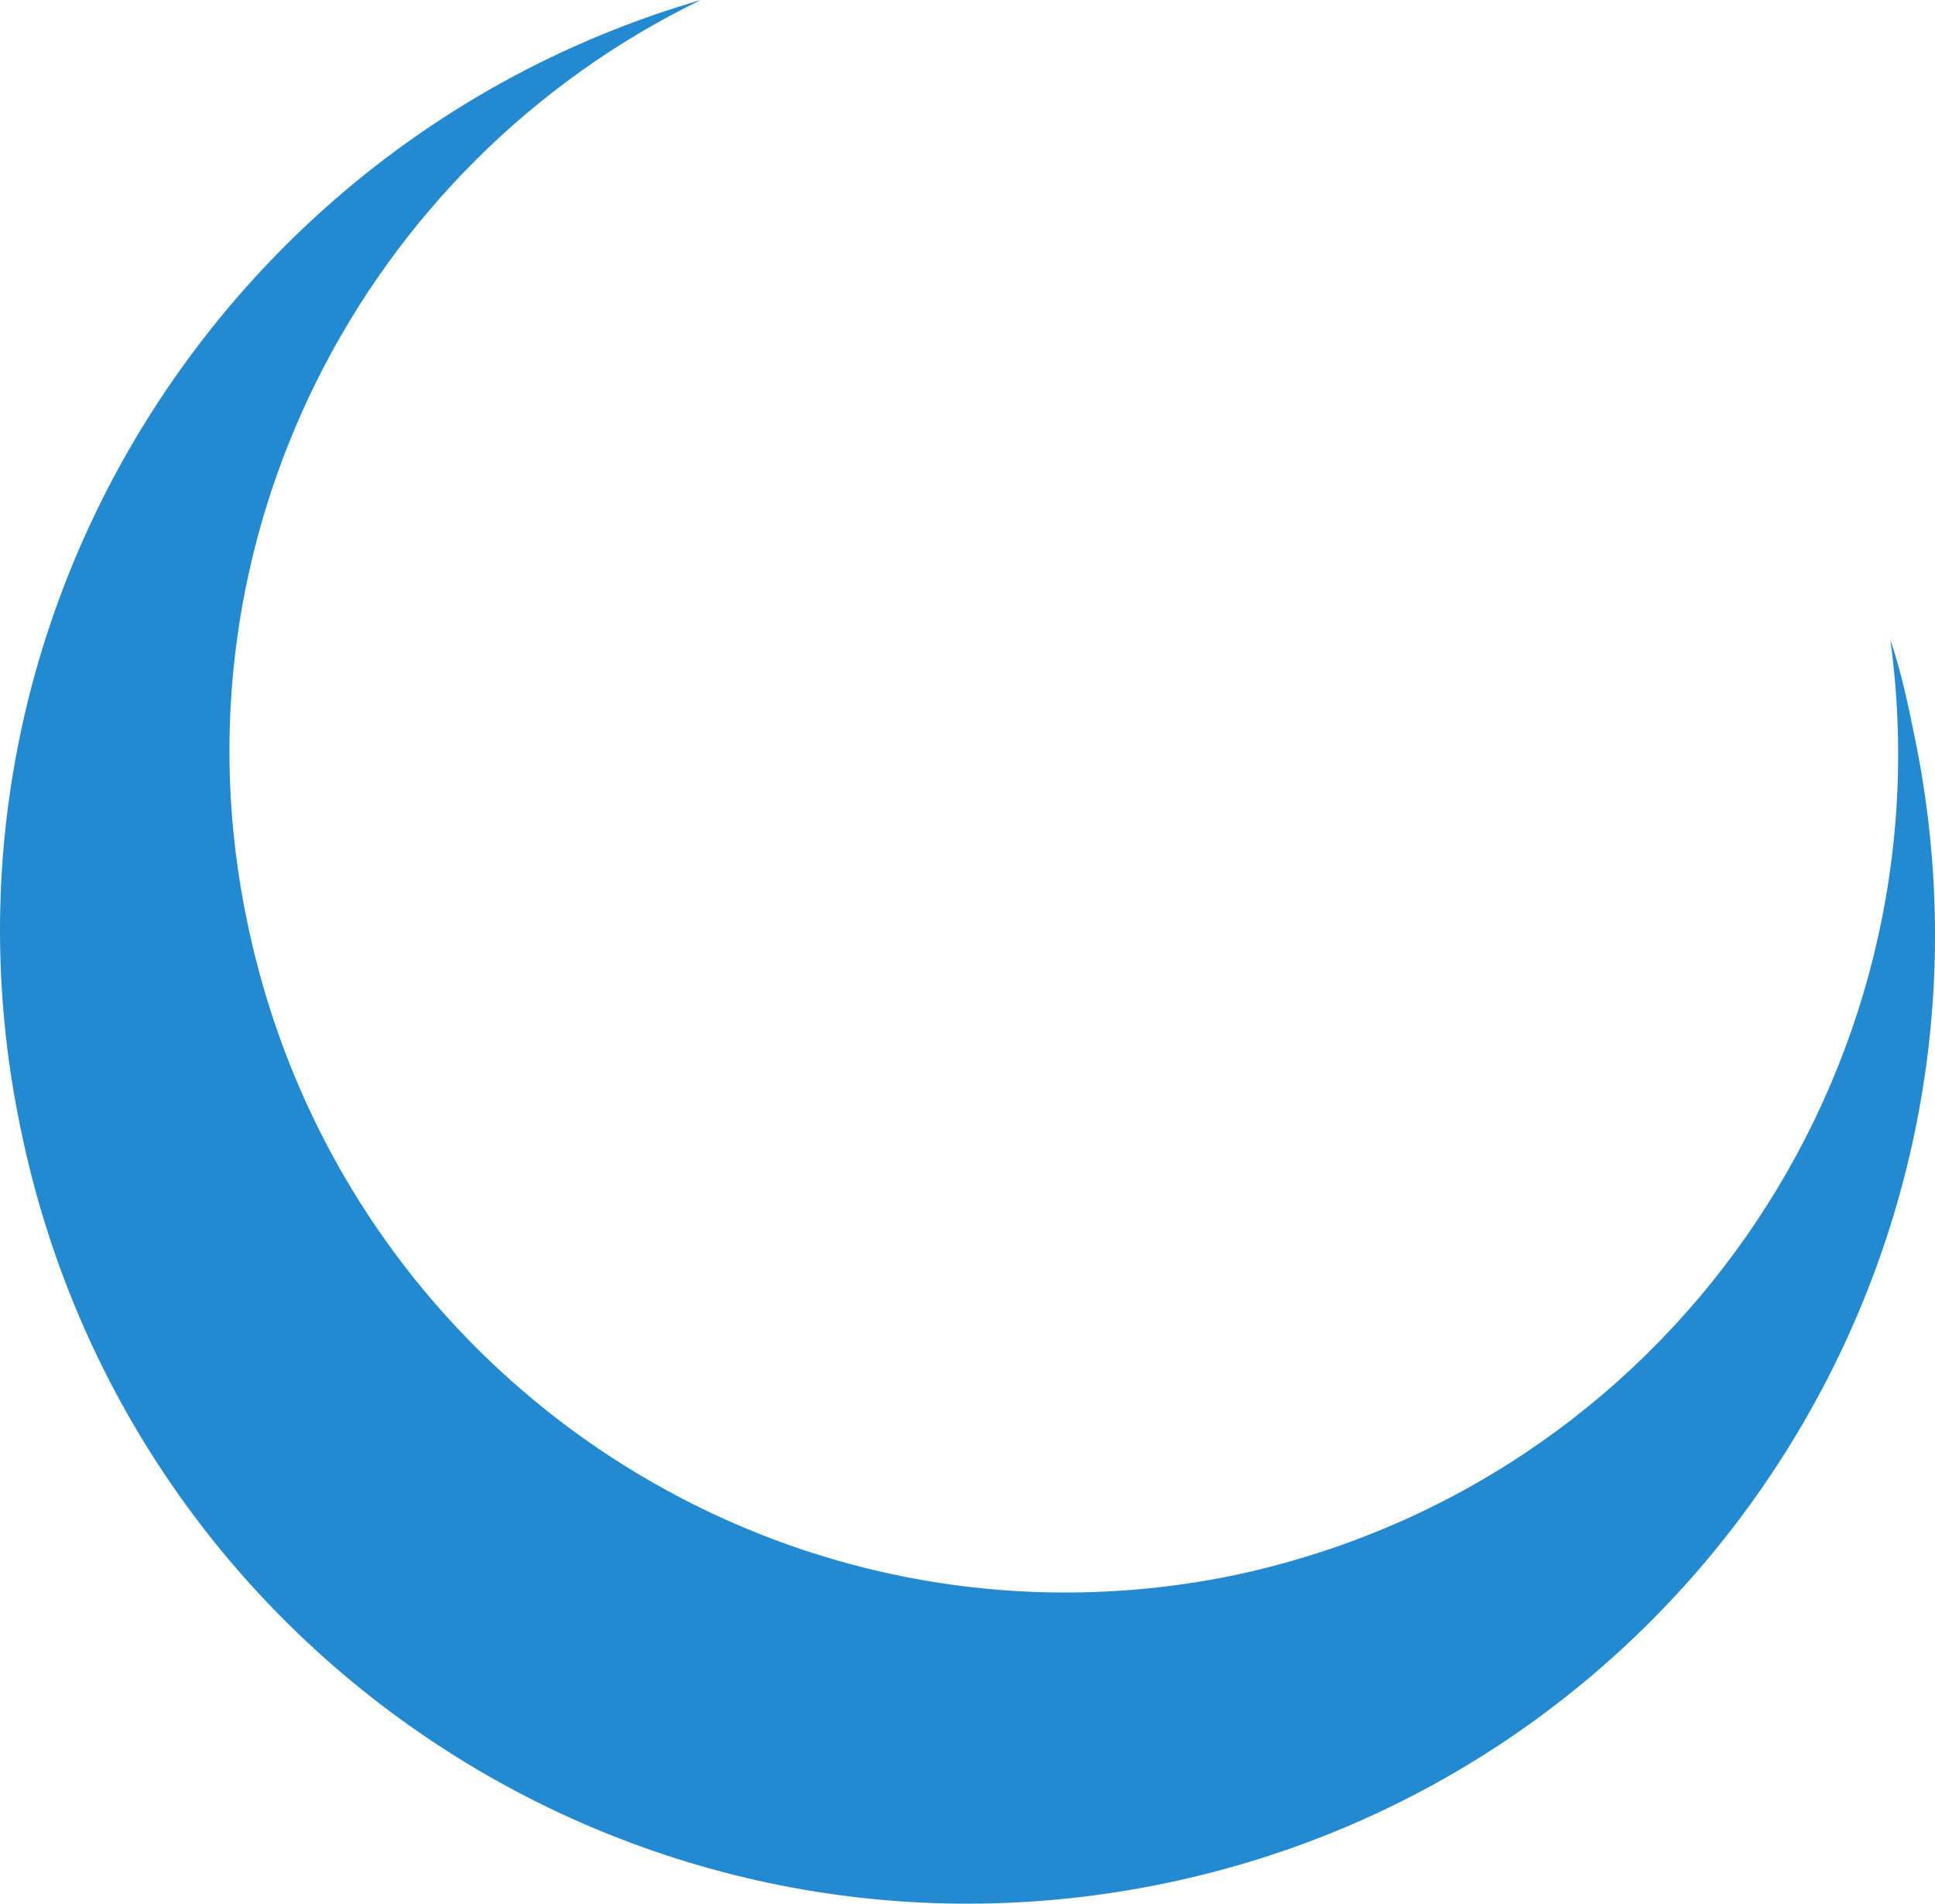 <?xml version="1.0" encoding="UTF-8" standalone="no"?>
<svg
   width="163.797"
   height="161.15"
   viewBox="0 0 163.797 161.15"
   version="1.1"
   id="svg5"
   sodipodi:docname="cresent-master.svg"
   inkscape:version="1.1.2 (0a00cf5339, 2022-02-04)"
   xmlns:inkscape="http://www.inkscape.org/namespaces/inkscape"
   xmlns:sodipodi="http://sodipodi.sourceforge.net/DTD/sodipodi-0.dtd"
   xmlns="http://www.w3.org/2000/svg"
   xmlns:svg="http://www.w3.org/2000/svg">
  <defs
     id="defs9" />
  <sodipodi:namedview
     id="namedview7"
     pagecolor="#ffffff"
     bordercolor="#666666"
     borderopacity="1.0"
     inkscape:pageshadow="2"
     inkscape:pageopacity="0.0"
     inkscape:pagecheckerboard="0"
     showgrid="false"
     fit-margin-top="0"
     fit-margin-left="0"
     fit-margin-right="0"
     fit-margin-bottom="0"
     inkscape:zoom="3.7447917"
     inkscape:cx="-16.289291"
     inkscape:cy="69.162726"
     inkscape:window-width="1920"
     inkscape:window-height="1052"
     inkscape:window-x="1920"
     inkscape:window-y="0"
     inkscape:window-maximized="1"
     inkscape:current-layer="svg5" />
  <g
     id="cresent"
     transform="translate(-23.647,-26.621)">
    <path
       style="fill:#238ad1;fill-opacity:1;fill-rule:evenodd;stroke:none"
       d="m 185.727,89.031 c -0.59,-2.957 -1.18,-5.617 -2.066,-8.281 5.02,36.68 -18.895,71.582 -55.805,79.273 -38.09,7.688 -75.297,-16.863 -83.27,-55.312 -6.789,-32.242 9.746,-64.188 38.387,-78.09 -40.75,11.832 -66.438,53.242 -57.578,95.539 9.152,44.664 52.559,73.062 96.848,63.891 44.293,-9.168 72.641,-52.648 63.484,-97.02 z m 0,0"
       id="path2" />
  </g>
</svg>
